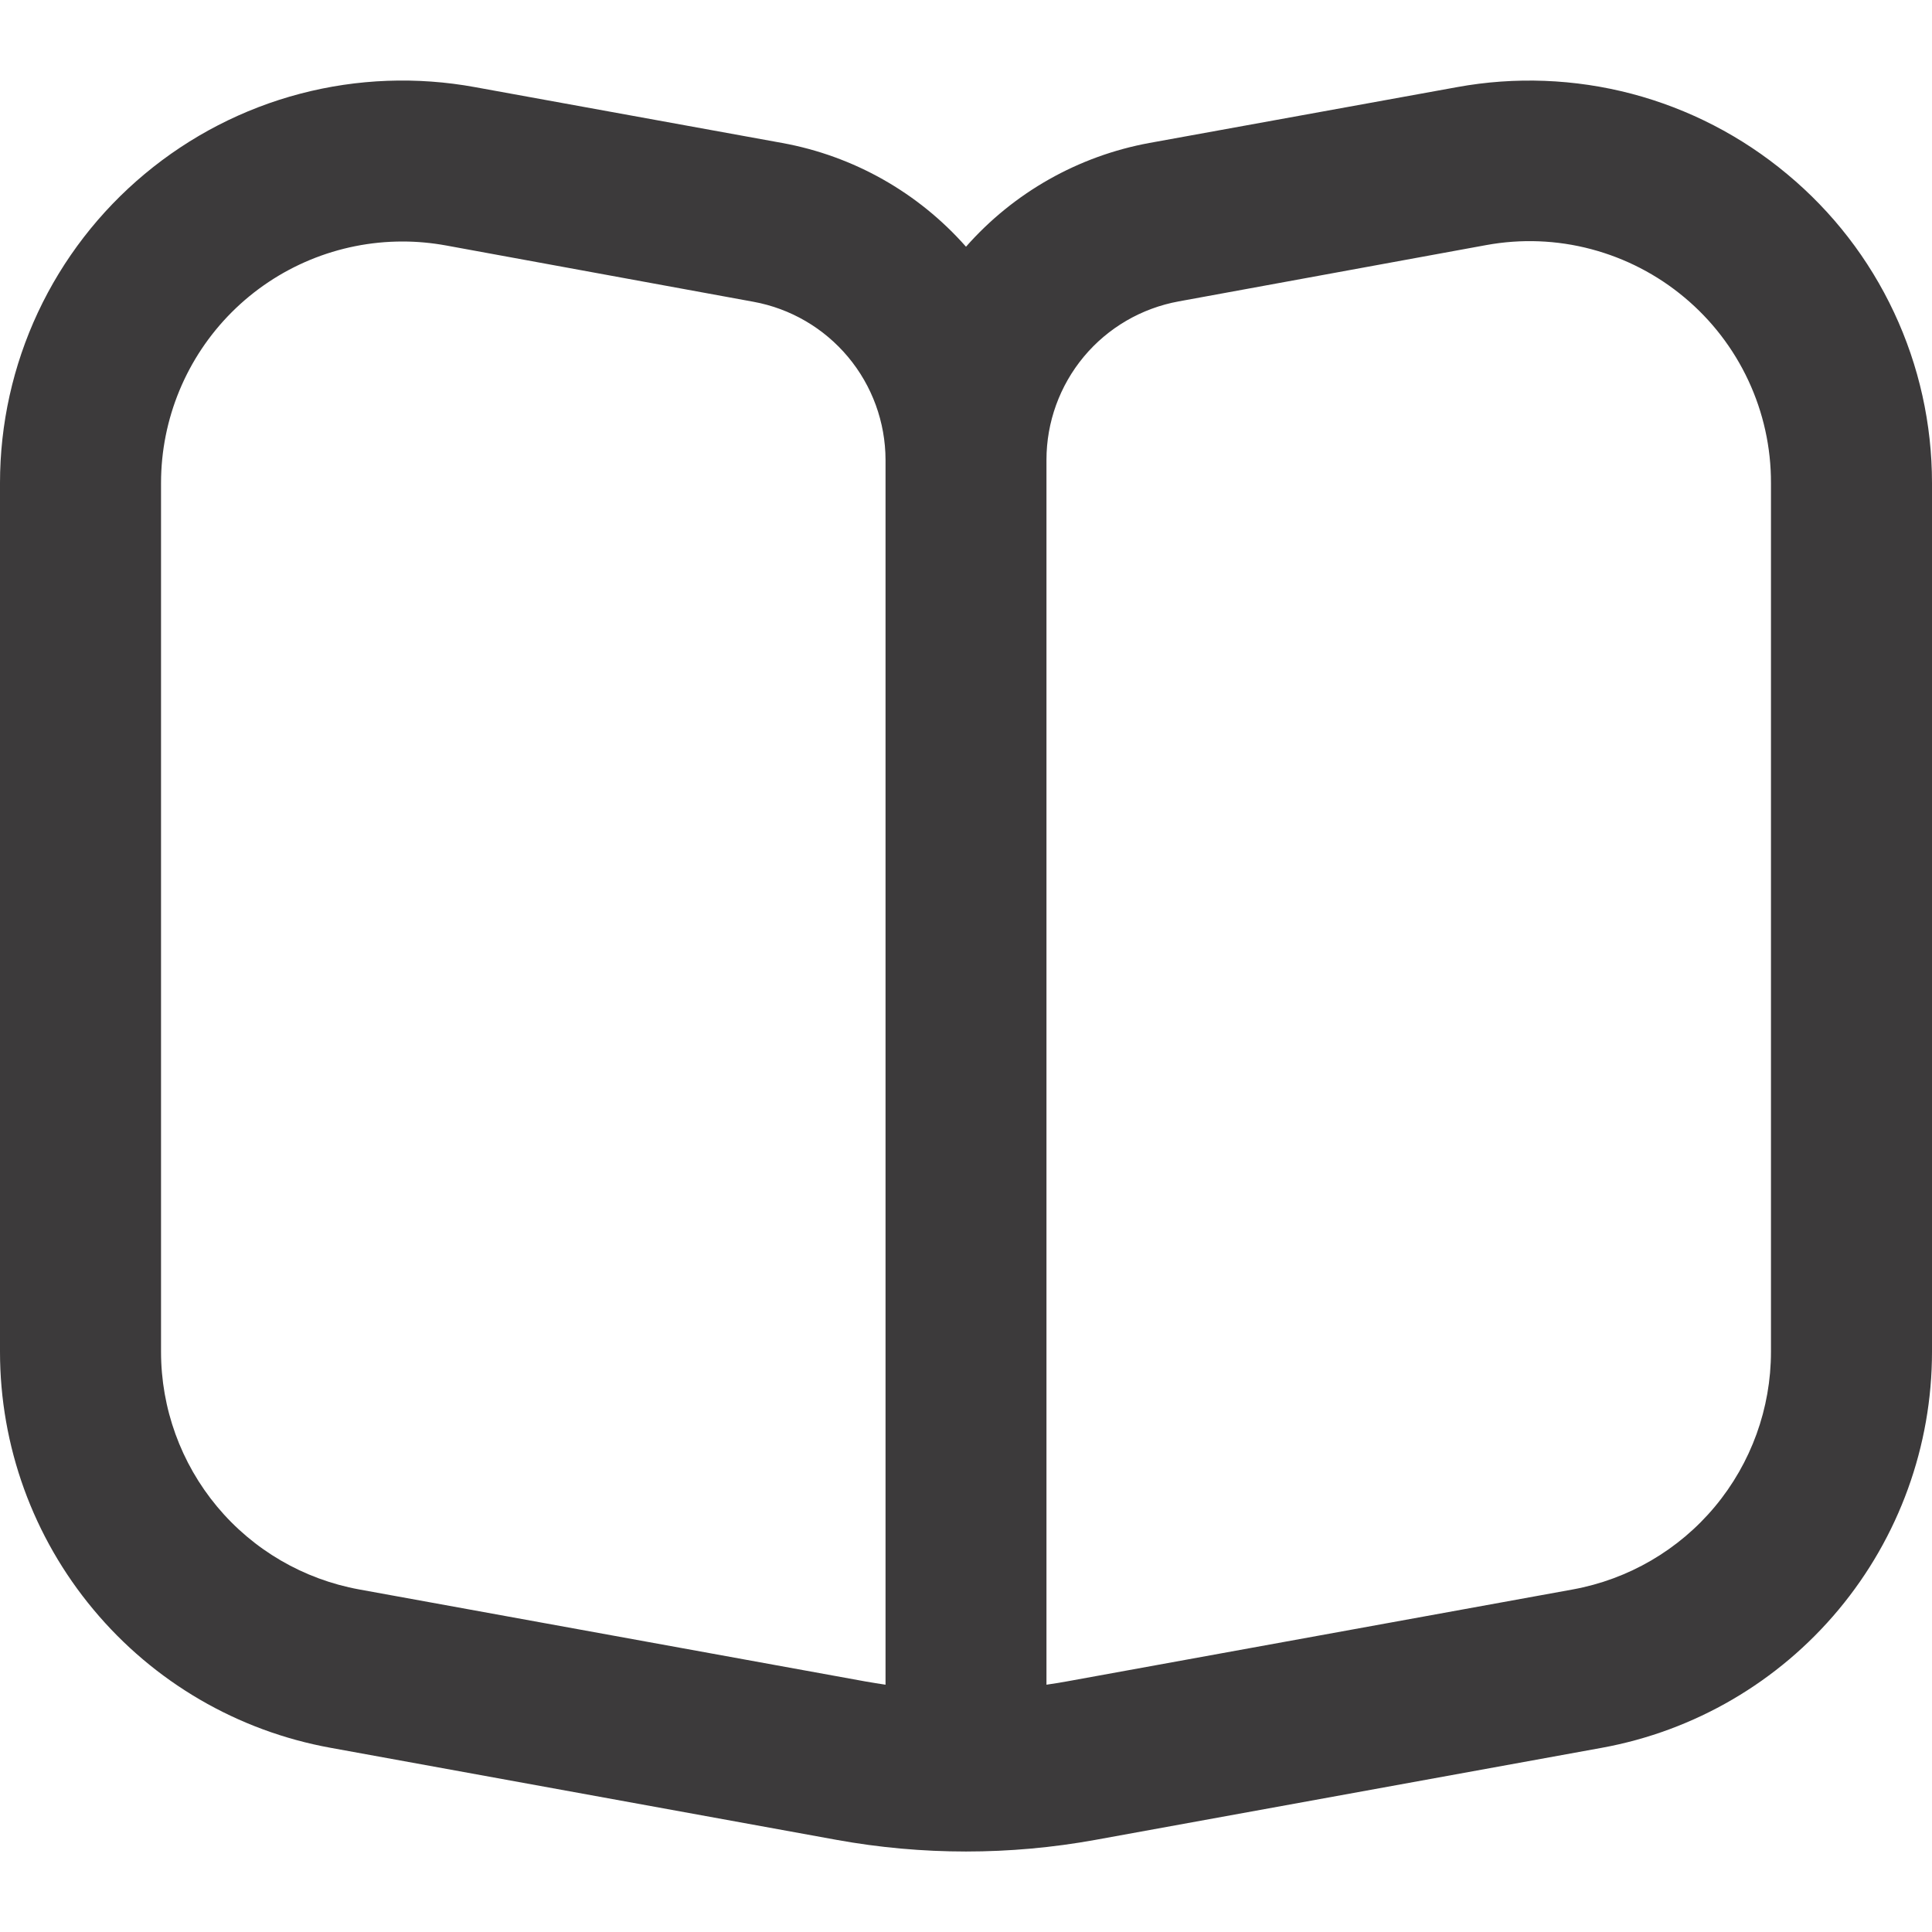 <svg width="20" height="20" viewBox="0 0 20 20" fill="none" xmlns="http://www.w3.org/2000/svg">
<g clip-path="url(#clip0_1640_435)">
<path d="M18.5 1.802C18.032 1.411 17.483 1.127 16.892 0.971C16.302 0.816 15.684 0.792 15.083 0.902L11.898 1.48C11.163 1.615 10.494 1.993 10 2.554C9.504 1.992 8.834 1.614 8.097 1.48L4.917 0.902C4.316 0.792 3.698 0.815 3.108 0.97C2.517 1.125 1.968 1.409 1.499 1.8C1.03 2.191 0.652 2.68 0.393 3.233C0.134 3.786 4.0677e-05 4.389 0 5L0 13.994C4.78799e-05 14.97 0.342 15.914 0.968 16.663C1.593 17.413 2.461 17.919 3.421 18.093L8.659 19.046C9.546 19.207 10.454 19.207 11.341 19.046L16.583 18.093C17.543 17.918 18.41 17.411 19.034 16.662C19.658 15.913 20 14.969 20 13.994V5C20 4.389 19.866 3.786 19.607 3.234C19.348 2.681 18.97 2.192 18.5 1.802ZM9.167 17.44C9.097 17.43 9.027 17.418 8.957 17.406L3.719 16.454C3.143 16.349 2.622 16.046 2.247 15.596C1.872 15.146 1.667 14.579 1.667 13.994V5C1.667 4.337 1.93 3.701 2.399 3.232C2.868 2.763 3.504 2.5 4.167 2.5C4.318 2.5 4.468 2.514 4.617 2.541L7.8 3.124C8.183 3.194 8.529 3.396 8.779 3.695C9.029 3.994 9.166 4.371 9.167 4.76V17.44ZM18.333 13.994C18.333 14.579 18.128 15.146 17.753 15.596C17.378 16.046 16.857 16.349 16.281 16.454L11.043 17.406C10.973 17.418 10.903 17.43 10.833 17.44V4.76C10.833 4.37 10.97 3.992 11.22 3.692C11.47 3.392 11.818 3.19 12.202 3.12L15.386 2.537C15.746 2.471 16.117 2.485 16.471 2.579C16.826 2.673 17.155 2.843 17.436 3.078C17.718 3.313 17.944 3.607 18.099 3.939C18.254 4.271 18.334 4.633 18.333 5V13.994Z" fill="#3C3A3B"/>
</g>
<defs>
<clipPath id="clip0_1640_435">
<rect width="20" height="20" fill="white"/>
</clipPath>
</defs>
</svg>
